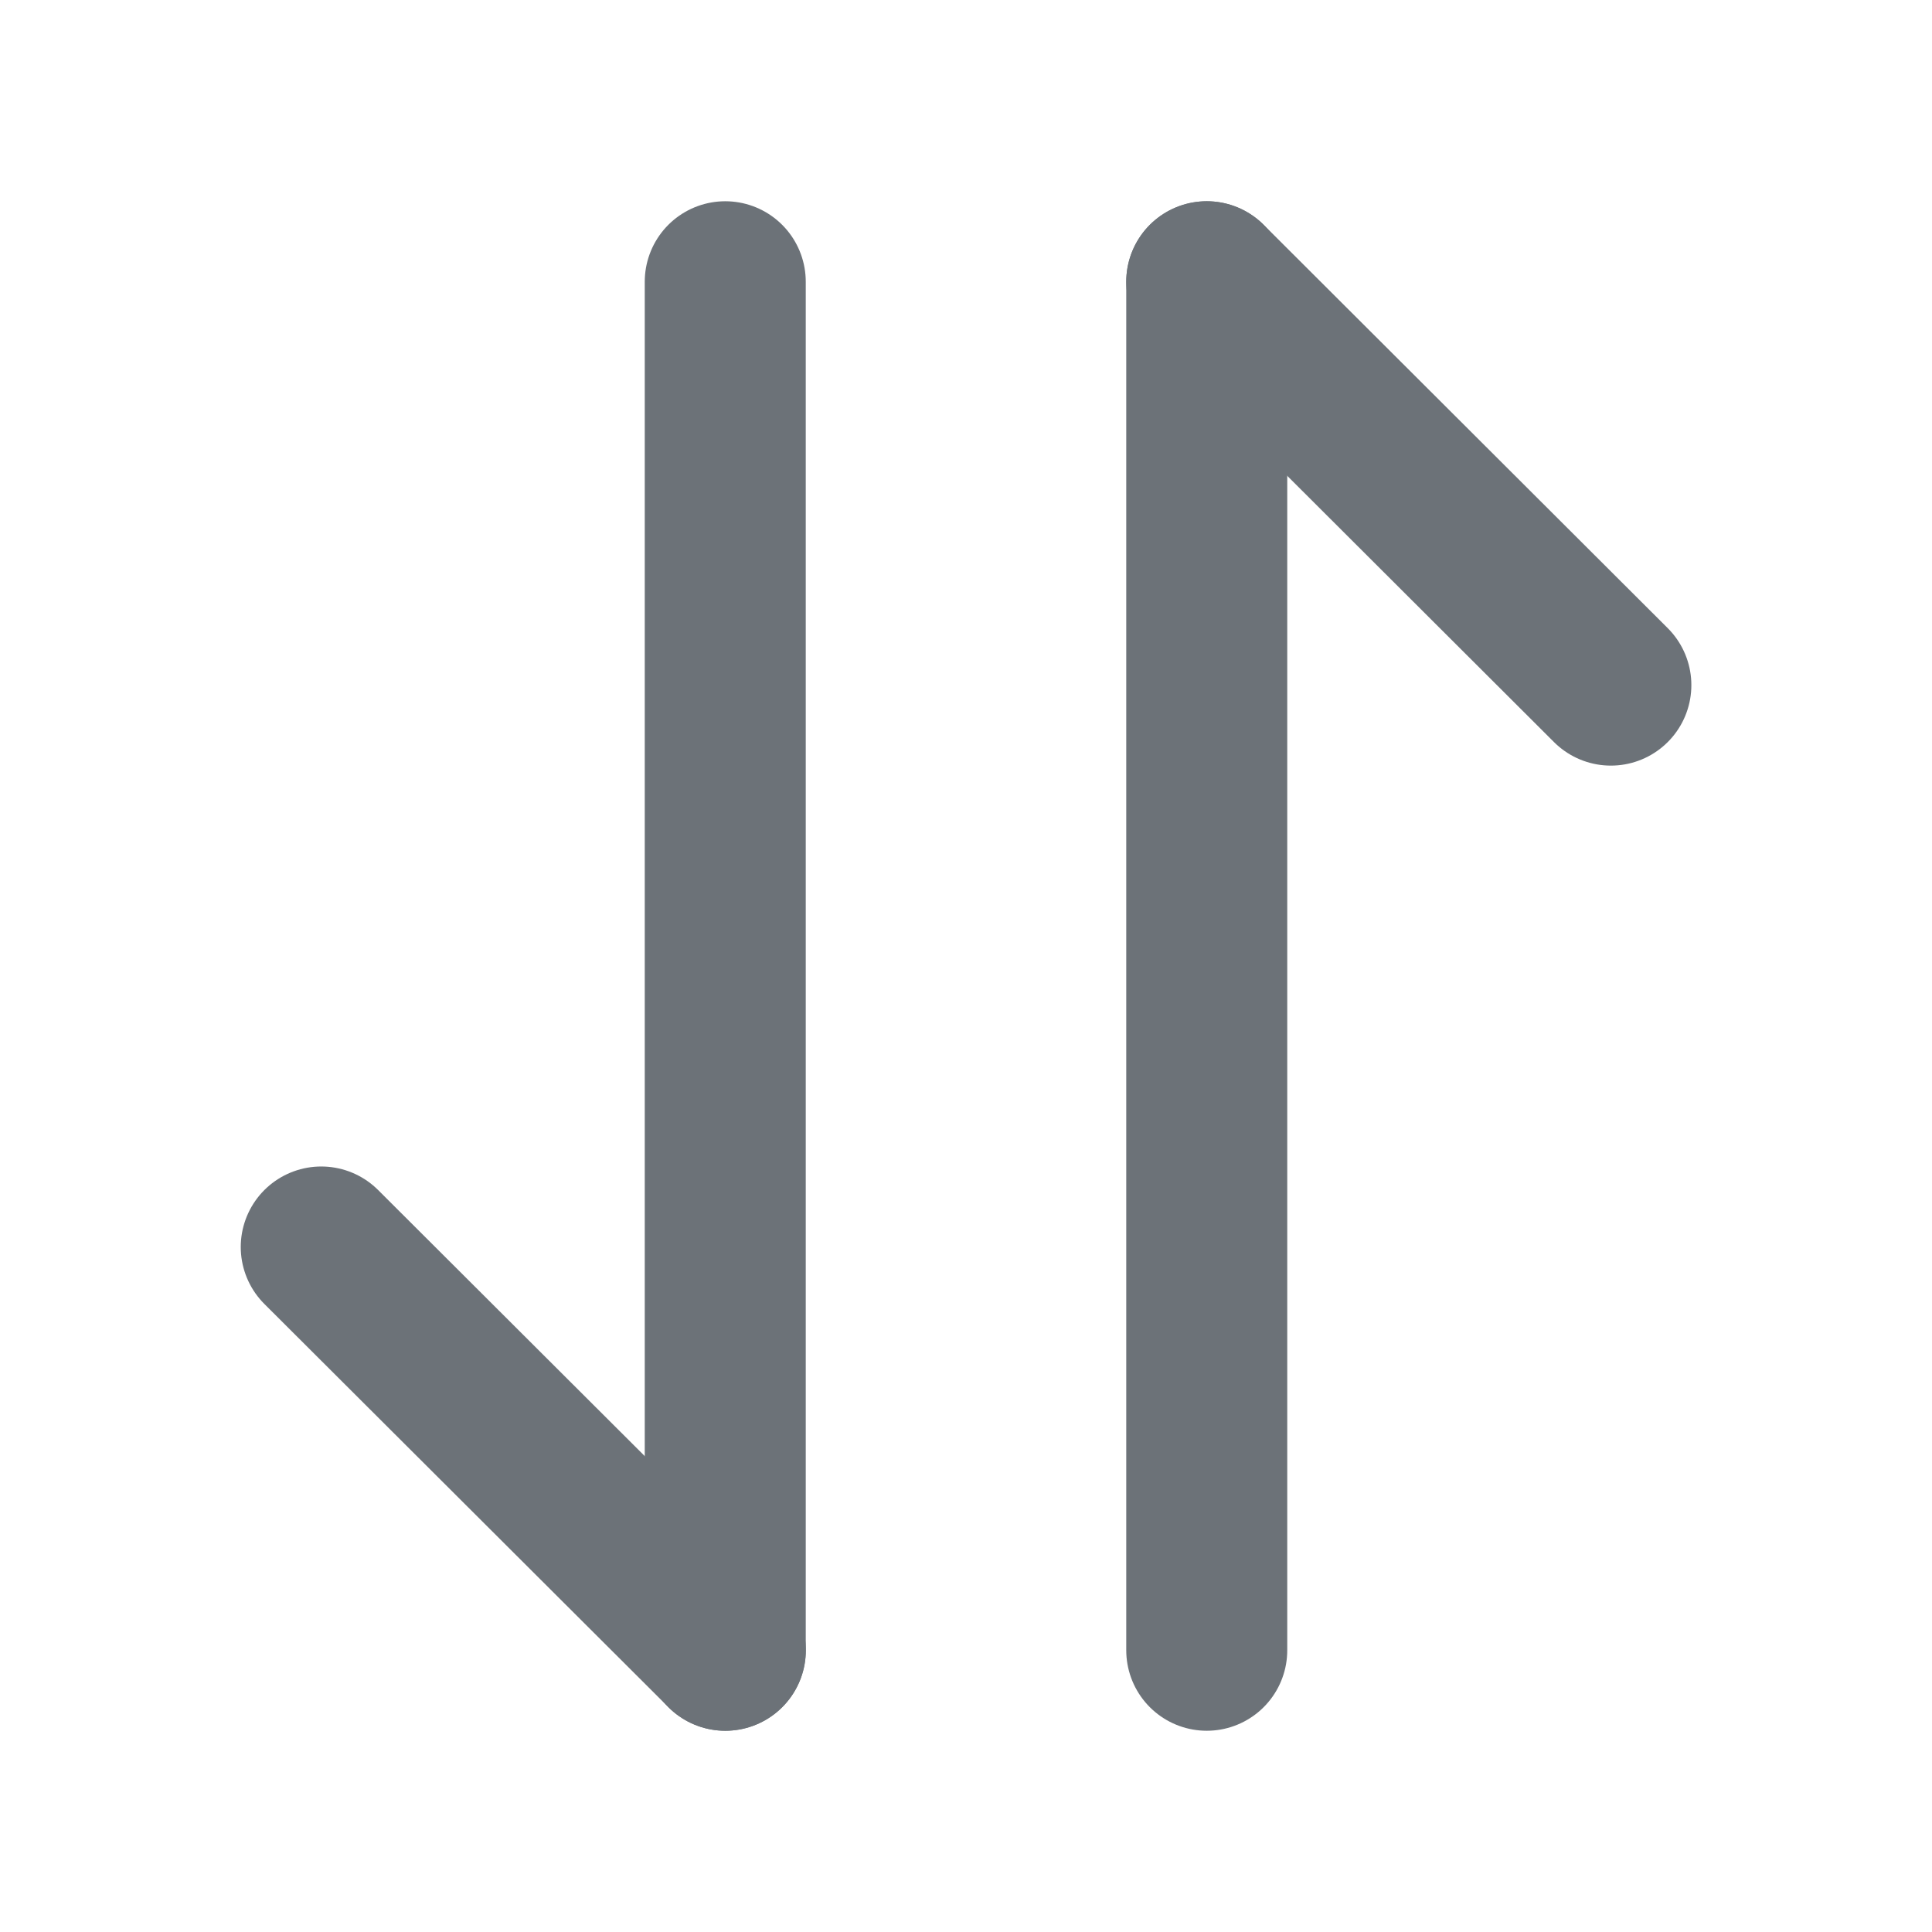 <svg width="18" height="18" viewBox="0 0 18 18" fill="none" xmlns="http://www.w3.org/2000/svg">
<path d="M6.758 15.375L2.993 11.618" stroke="#6C7278" stroke-width="1.5" stroke-miterlimit="10" stroke-linecap="round" stroke-linejoin="round"/>
<path d="M6.757 2.625V15.375" stroke="#6C7278" stroke-width="1.5" stroke-miterlimit="10" stroke-linecap="round" stroke-linejoin="round"/>
<path d="M11.243 2.625L15.008 6.383" stroke="#6C7278" stroke-width="1.5" stroke-miterlimit="10" stroke-linecap="round" stroke-linejoin="round"/>
<path d="M11.243 15.375V2.625" stroke="#6C7278" stroke-width="1.5" stroke-miterlimit="10" stroke-linecap="round" stroke-linejoin="round"/>
</svg>
